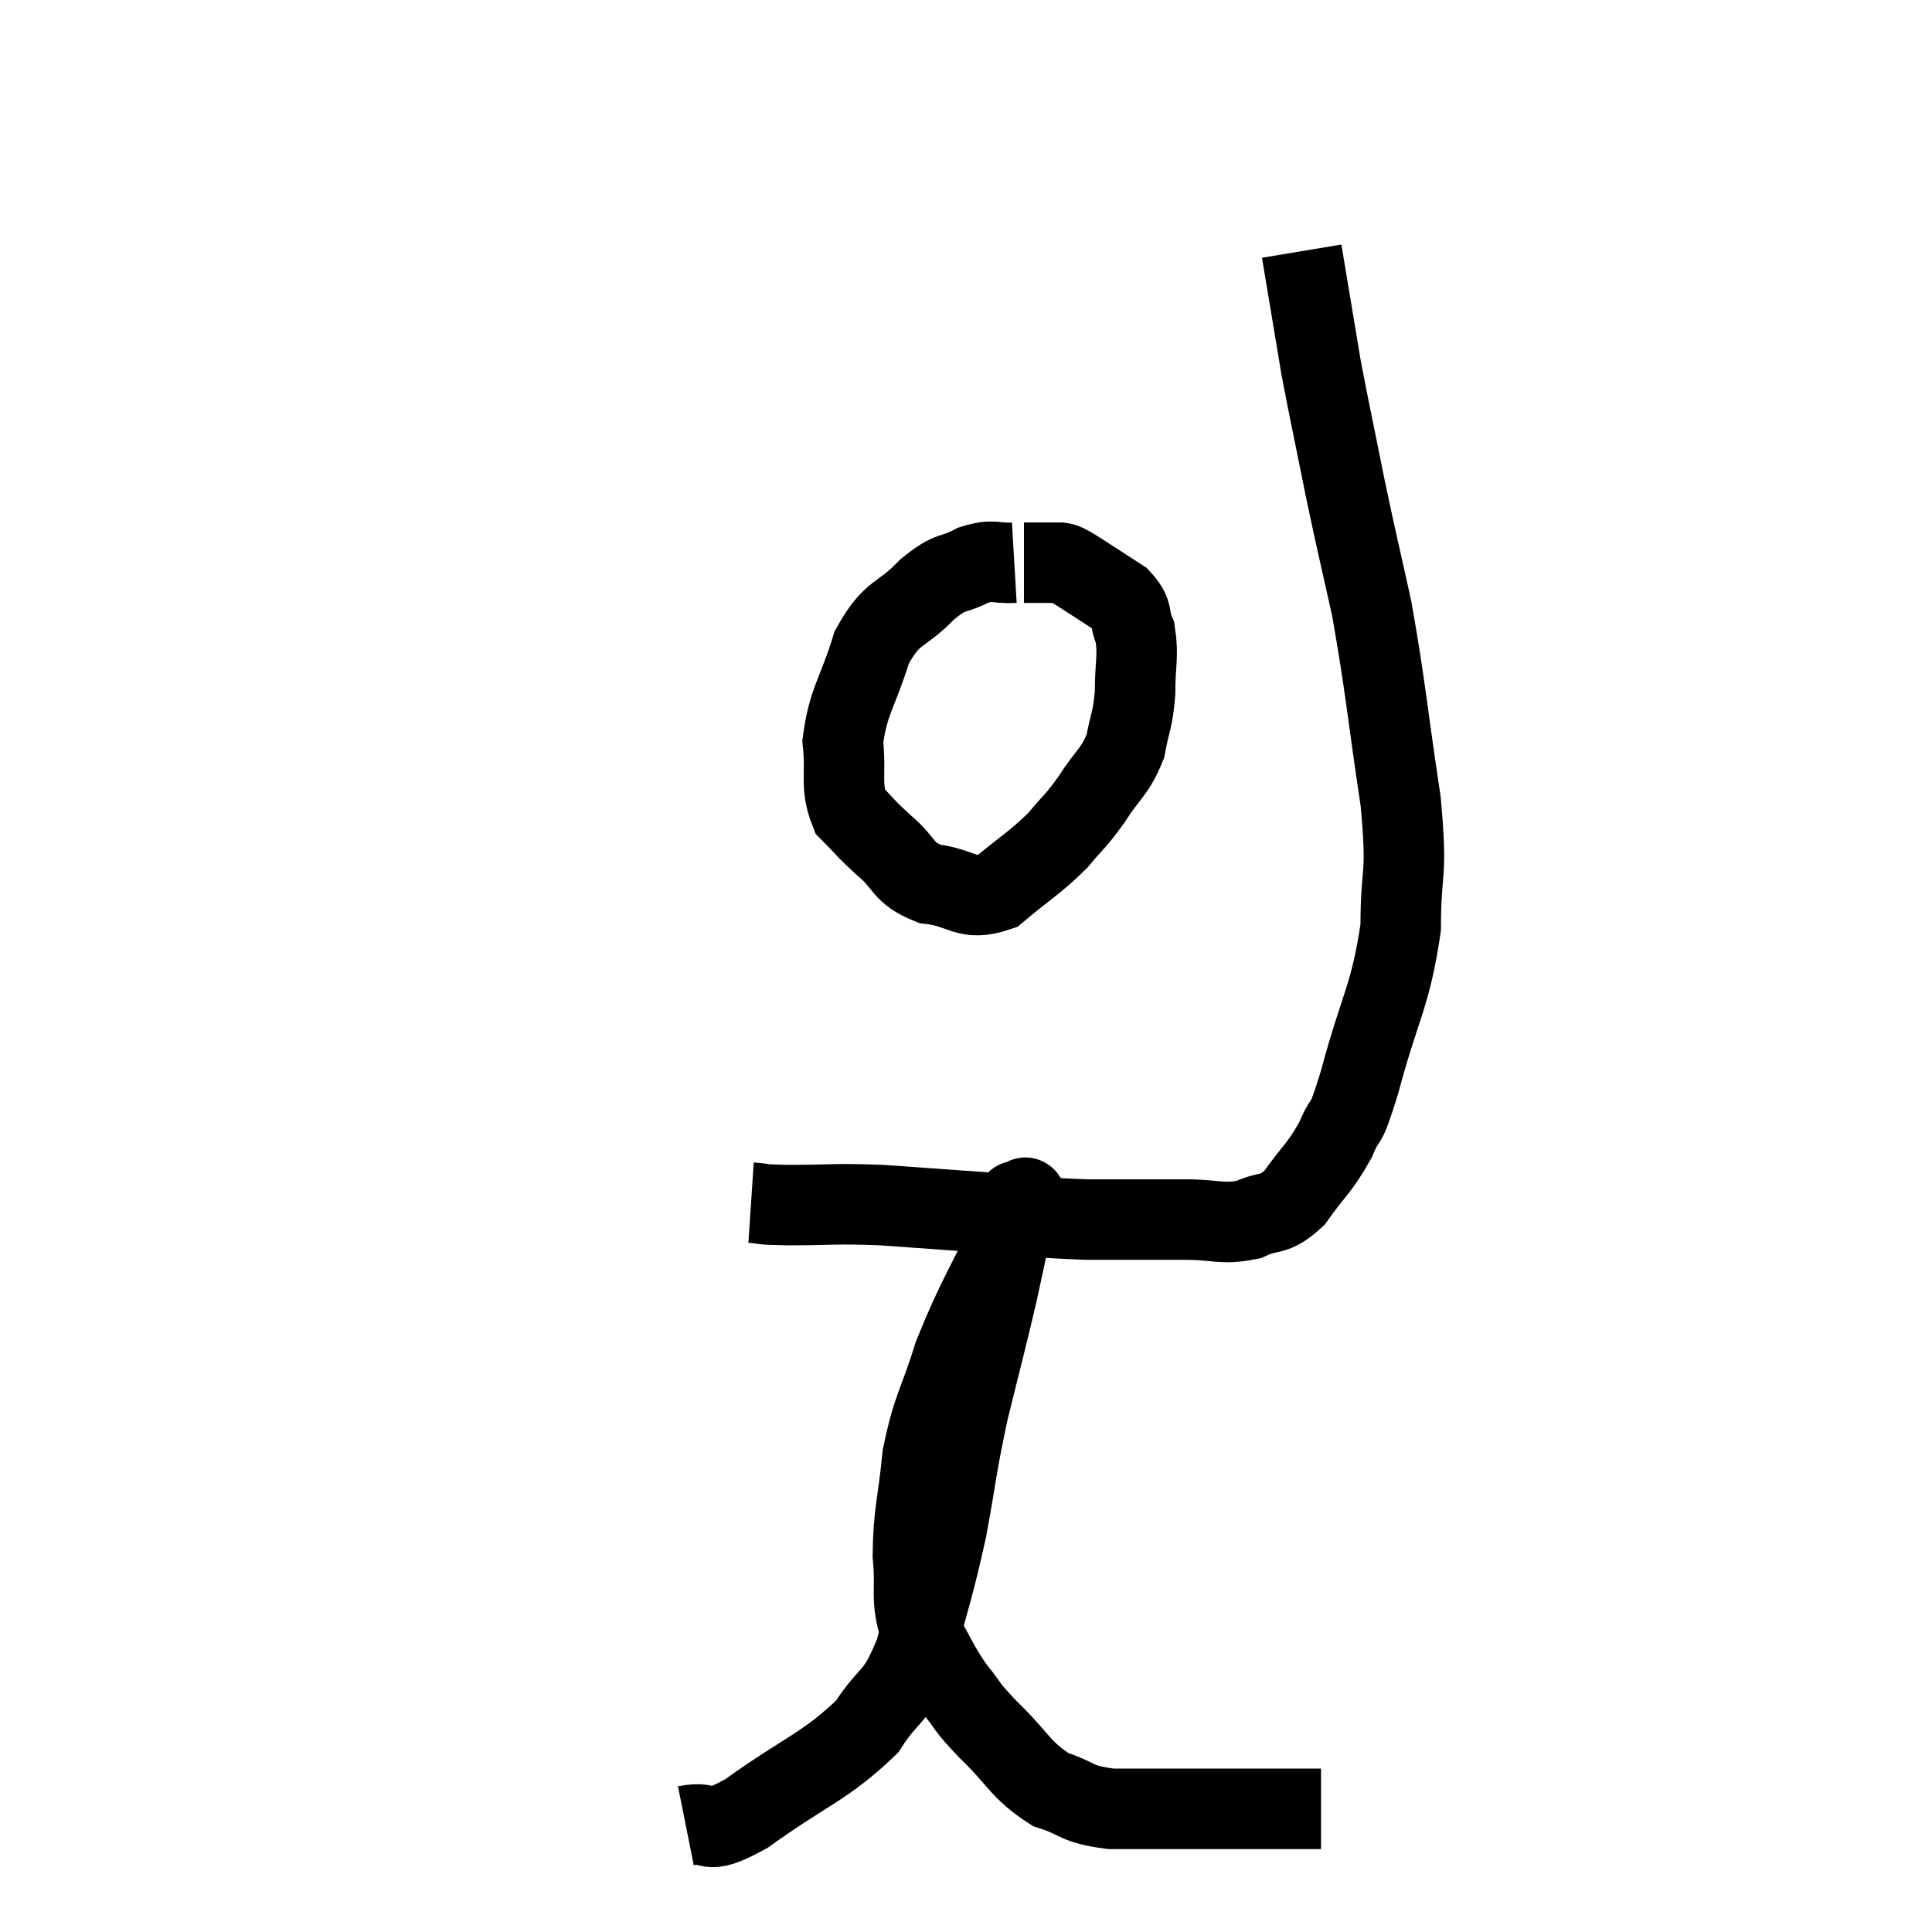<svg width="48" height="48" viewBox="0 0 48 48" xmlns="http://www.w3.org/2000/svg"><path d="M 18.66 29.88 C 19.11 29.91, 18.75 29.925, 19.56 29.94 C 20.73 29.94, 20.685 29.895, 21.9 29.94 C 23.16 30.03, 23.145 30.03, 24.42 30.12 C 25.71 30.21, 25.74 30.255, 27 30.3 C 28.23 30.3, 28.455 30.3, 29.46 30.3 C 30.24 30.3, 30.345 30.435, 31.02 30.3 C 31.59 30.03, 31.62 30.255, 32.16 29.76 C 32.67 29.04, 32.775 29.04, 33.18 28.32 C 33.48 27.6, 33.375 28.2, 33.78 26.88 C 34.29 24.96, 34.545 24.78, 34.8 23.04 C 34.8 21.48, 34.98 21.9, 34.8 19.92 C 34.44 17.52, 34.425 17.07, 34.08 15.12 C 33.75 13.62, 33.735 13.62, 33.42 12.12 C 33.12 10.62, 33.03 10.23, 32.82 9.12 C 32.7 8.4, 32.7 8.4, 32.58 7.68 C 32.46 6.96, 32.4 6.6, 32.34 6.24 C 32.34 6.24, 32.34 6.24, 32.34 6.24 L 32.34 6.24" fill="none" stroke="black" stroke-width="2"></path><path d="M 25.2 13.98 C 24.69 14.01, 24.72 13.875, 24.18 14.04 C 23.61 14.34, 23.67 14.13, 23.04 14.64 C 22.35 15.36, 22.185 15.135, 21.66 16.08 C 21.3 17.25, 21.075 17.4, 20.94 18.42 C 21.03 19.29, 20.865 19.515, 21.12 20.16 C 21.54 20.58, 21.465 20.55, 21.96 21 C 22.53 21.48, 22.395 21.675, 23.1 21.96 C 23.94 22.05, 23.985 22.41, 24.78 22.14 C 25.53 21.51, 25.695 21.45, 26.28 20.88 C 26.7 20.37, 26.7 20.445, 27.12 19.86 C 27.54 19.2, 27.69 19.2, 27.96 18.54 C 28.08 17.88, 28.14 17.925, 28.2 17.22 C 28.2 16.47, 28.29 16.305, 28.2 15.72 C 28.02 15.3, 28.185 15.255, 27.84 14.88 C 27.33 14.55, 27.15 14.43, 26.82 14.22 C 26.67 14.13, 26.64 14.1, 26.52 14.04 C 26.43 14.01, 26.46 13.995, 26.34 13.98 C 26.19 13.98, 26.265 13.98, 26.04 13.98 C 25.74 13.98, 25.59 13.98, 25.44 13.98 C 25.44 13.98, 25.44 13.98, 25.44 13.98 L 25.44 13.98" fill="none" stroke="black" stroke-width="2"></path><path d="M 17.04 45.36 C 17.79 45.21, 17.415 45.675, 18.54 45.06 C 20.04 43.98, 20.49 43.905, 21.54 42.9 C 22.14 41.97, 22.245 42.27, 22.74 41.04 C 23.13 39.51, 23.19 39.48, 23.52 37.98 C 23.79 36.51, 23.745 36.51, 24.06 35.04 C 24.42 33.57, 24.48 33.39, 24.78 32.1 C 25.02 30.99, 25.14 30.435, 25.26 29.88 C 25.26 29.88, 25.26 29.88, 25.26 29.88 C 25.26 29.88, 25.245 29.79, 25.26 29.88 C 25.29 30.06, 25.71 29.295, 25.32 30.24 C 24.51 31.95, 24.3 32.175, 23.7 33.66 C 23.31 34.92, 23.175 34.935, 22.92 36.18 C 22.8 37.41, 22.695 37.56, 22.68 38.64 C 22.77 39.57, 22.605 39.675, 22.86 40.5 C 23.28 41.22, 23.28 41.325, 23.7 41.94 C 24.12 42.45, 23.94 42.33, 24.54 42.96 C 25.32 43.71, 25.335 43.965, 26.1 44.46 C 26.85 44.7, 26.685 44.82, 27.6 44.94 C 28.68 44.94, 28.995 44.94, 29.76 44.94 C 30.21 44.94, 29.97 44.94, 30.66 44.94 C 31.59 44.94, 31.98 44.94, 32.52 44.94 L 32.82 44.94" fill="none" stroke="black" stroke-width="2"></path></svg>